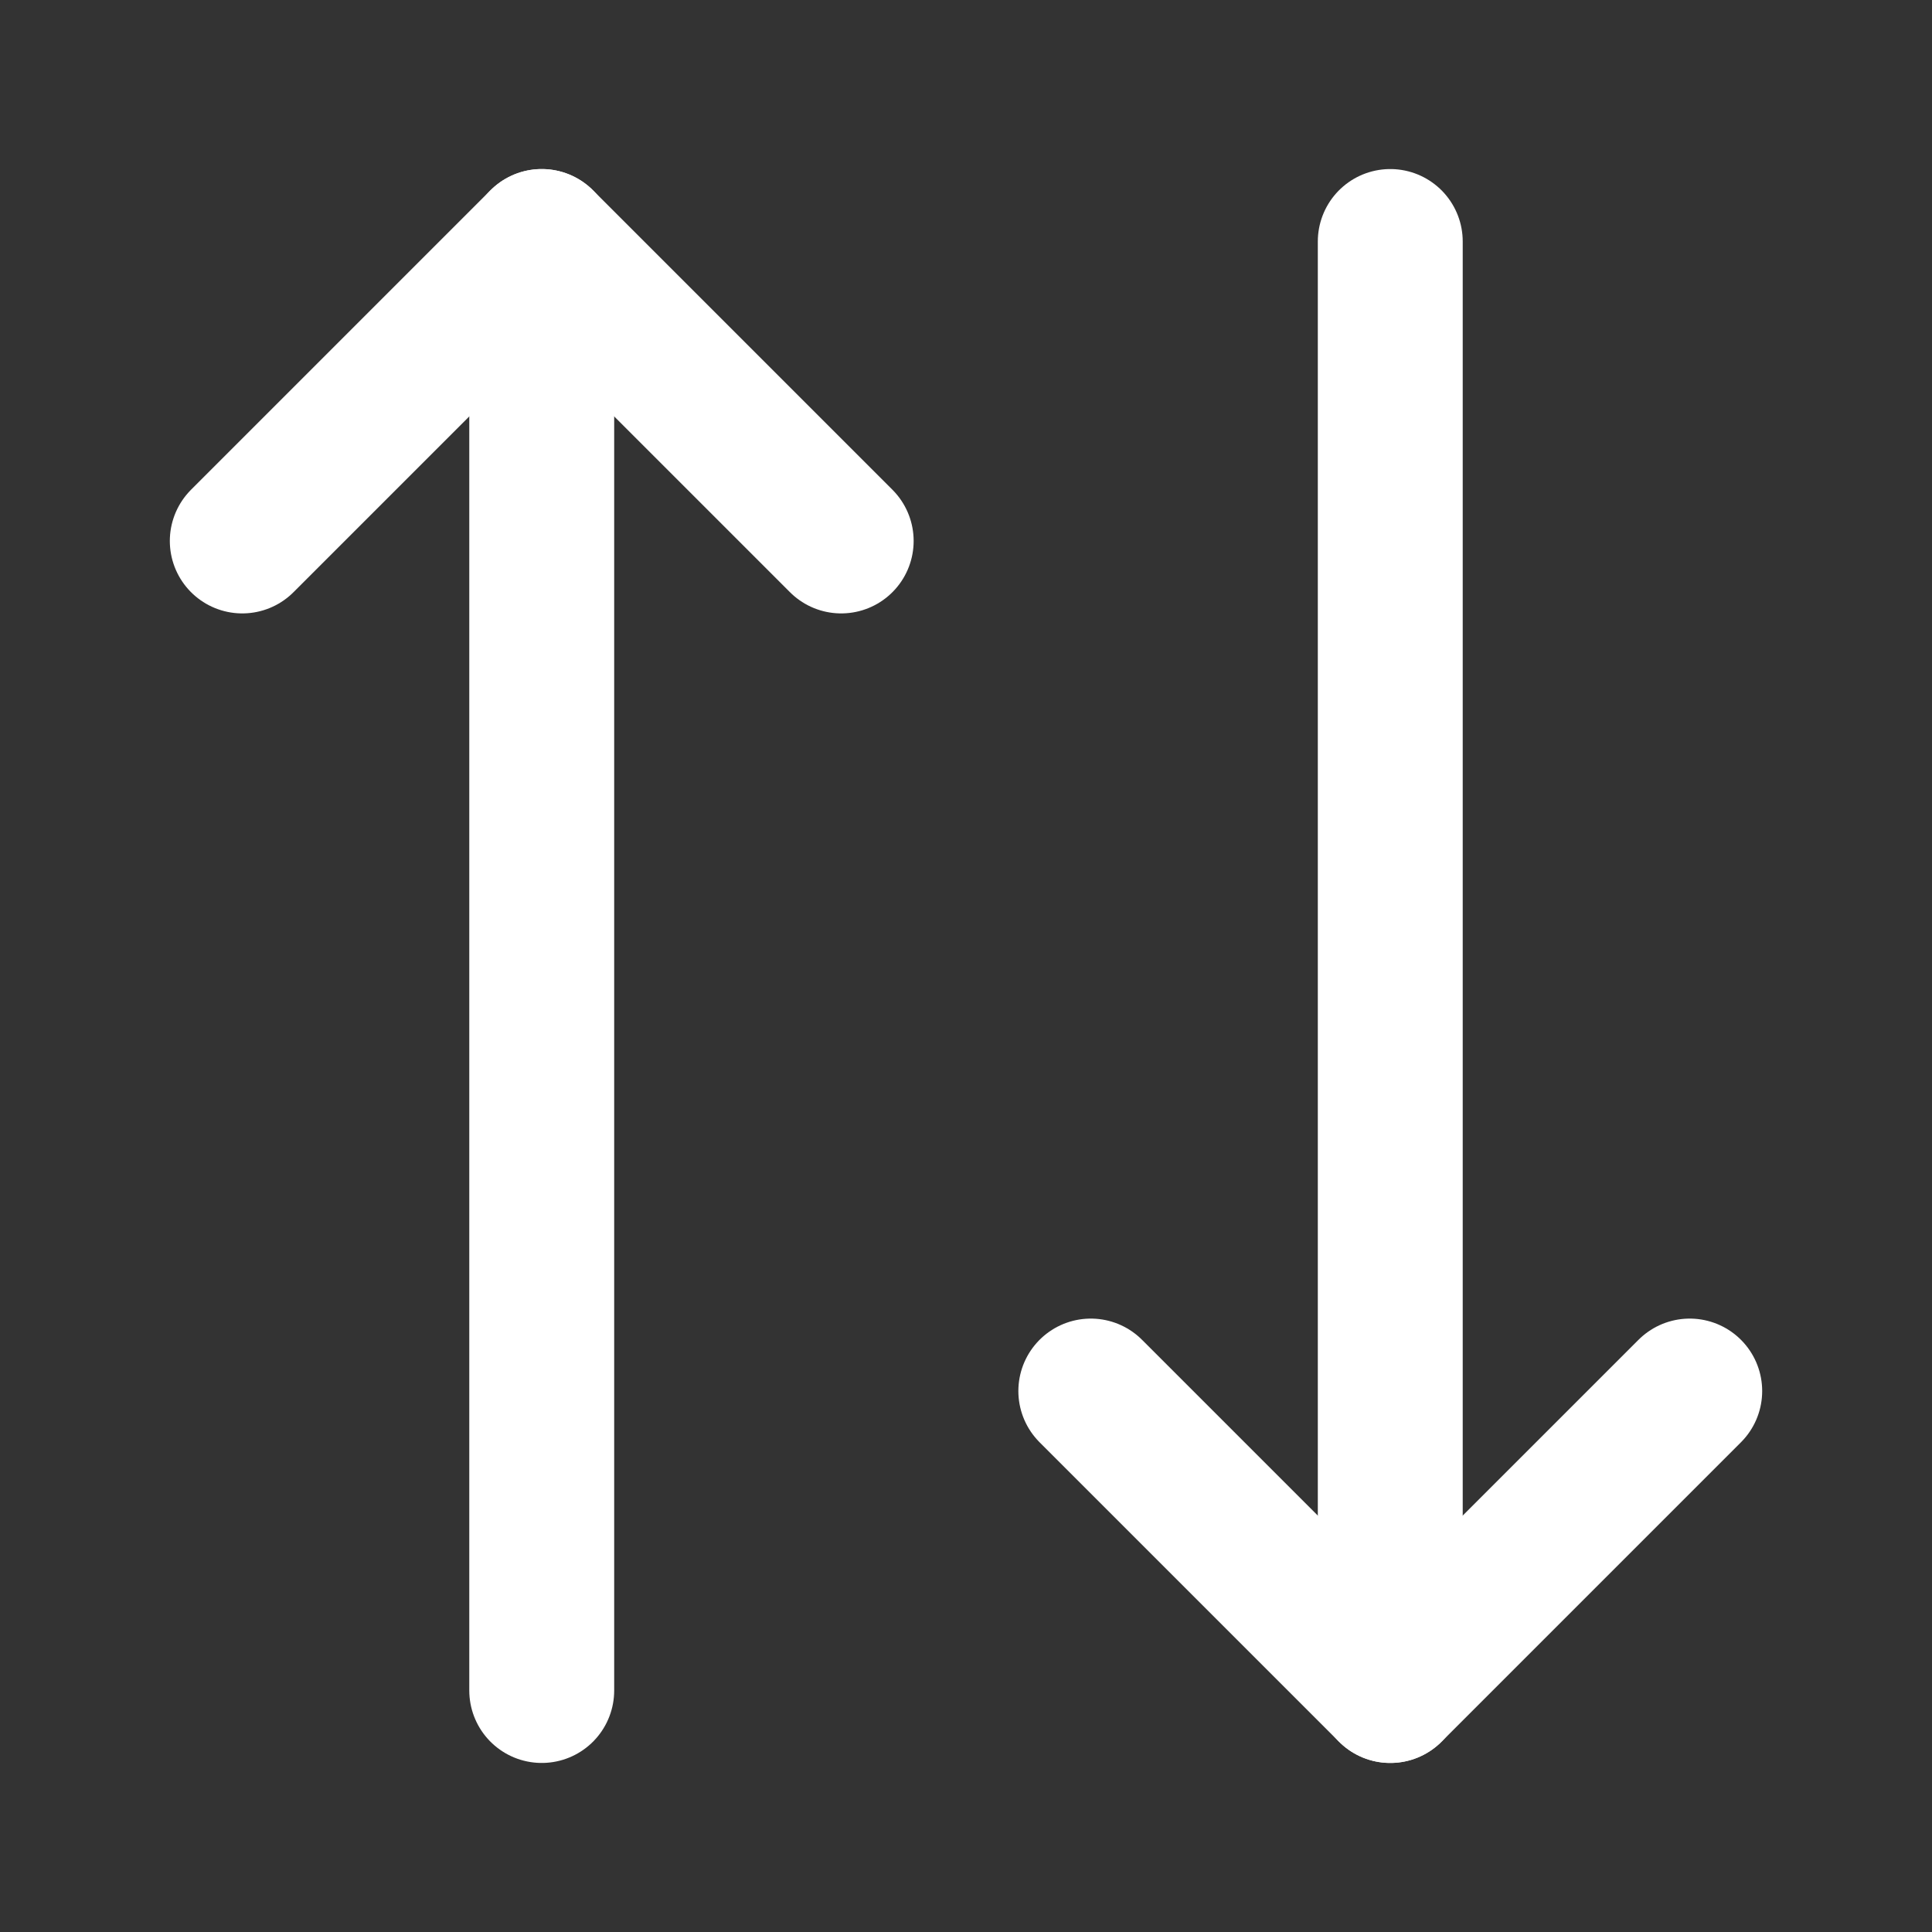 <svg width="20" height="20" viewBox="0 0 20 20" fill="none" xmlns="http://www.w3.org/2000/svg">
<rect x="0" y="0" width="20" height="20" fill="#333333" stroke="none"/>
<path d="M8.708 5.6L5.608 2.5L2.508 5.6" stroke="white" stroke-width="1.5" stroke-linecap="round" stroke-linejoin="round"/>
<path d="M5.608 17.5V2.5" stroke="white" stroke-width="1.5" stroke-linecap="round" stroke-linejoin="round"/>
<path d="M11.292 14.4L14.392 17.5L17.492 14.4" stroke="white" stroke-width="1.5" stroke-linecap="round" stroke-linejoin="round"/>
<path d="M14.392 2.5V17.5" stroke="white" stroke-width="1.5" stroke-linecap="round" stroke-linejoin="round"/>
</svg>
